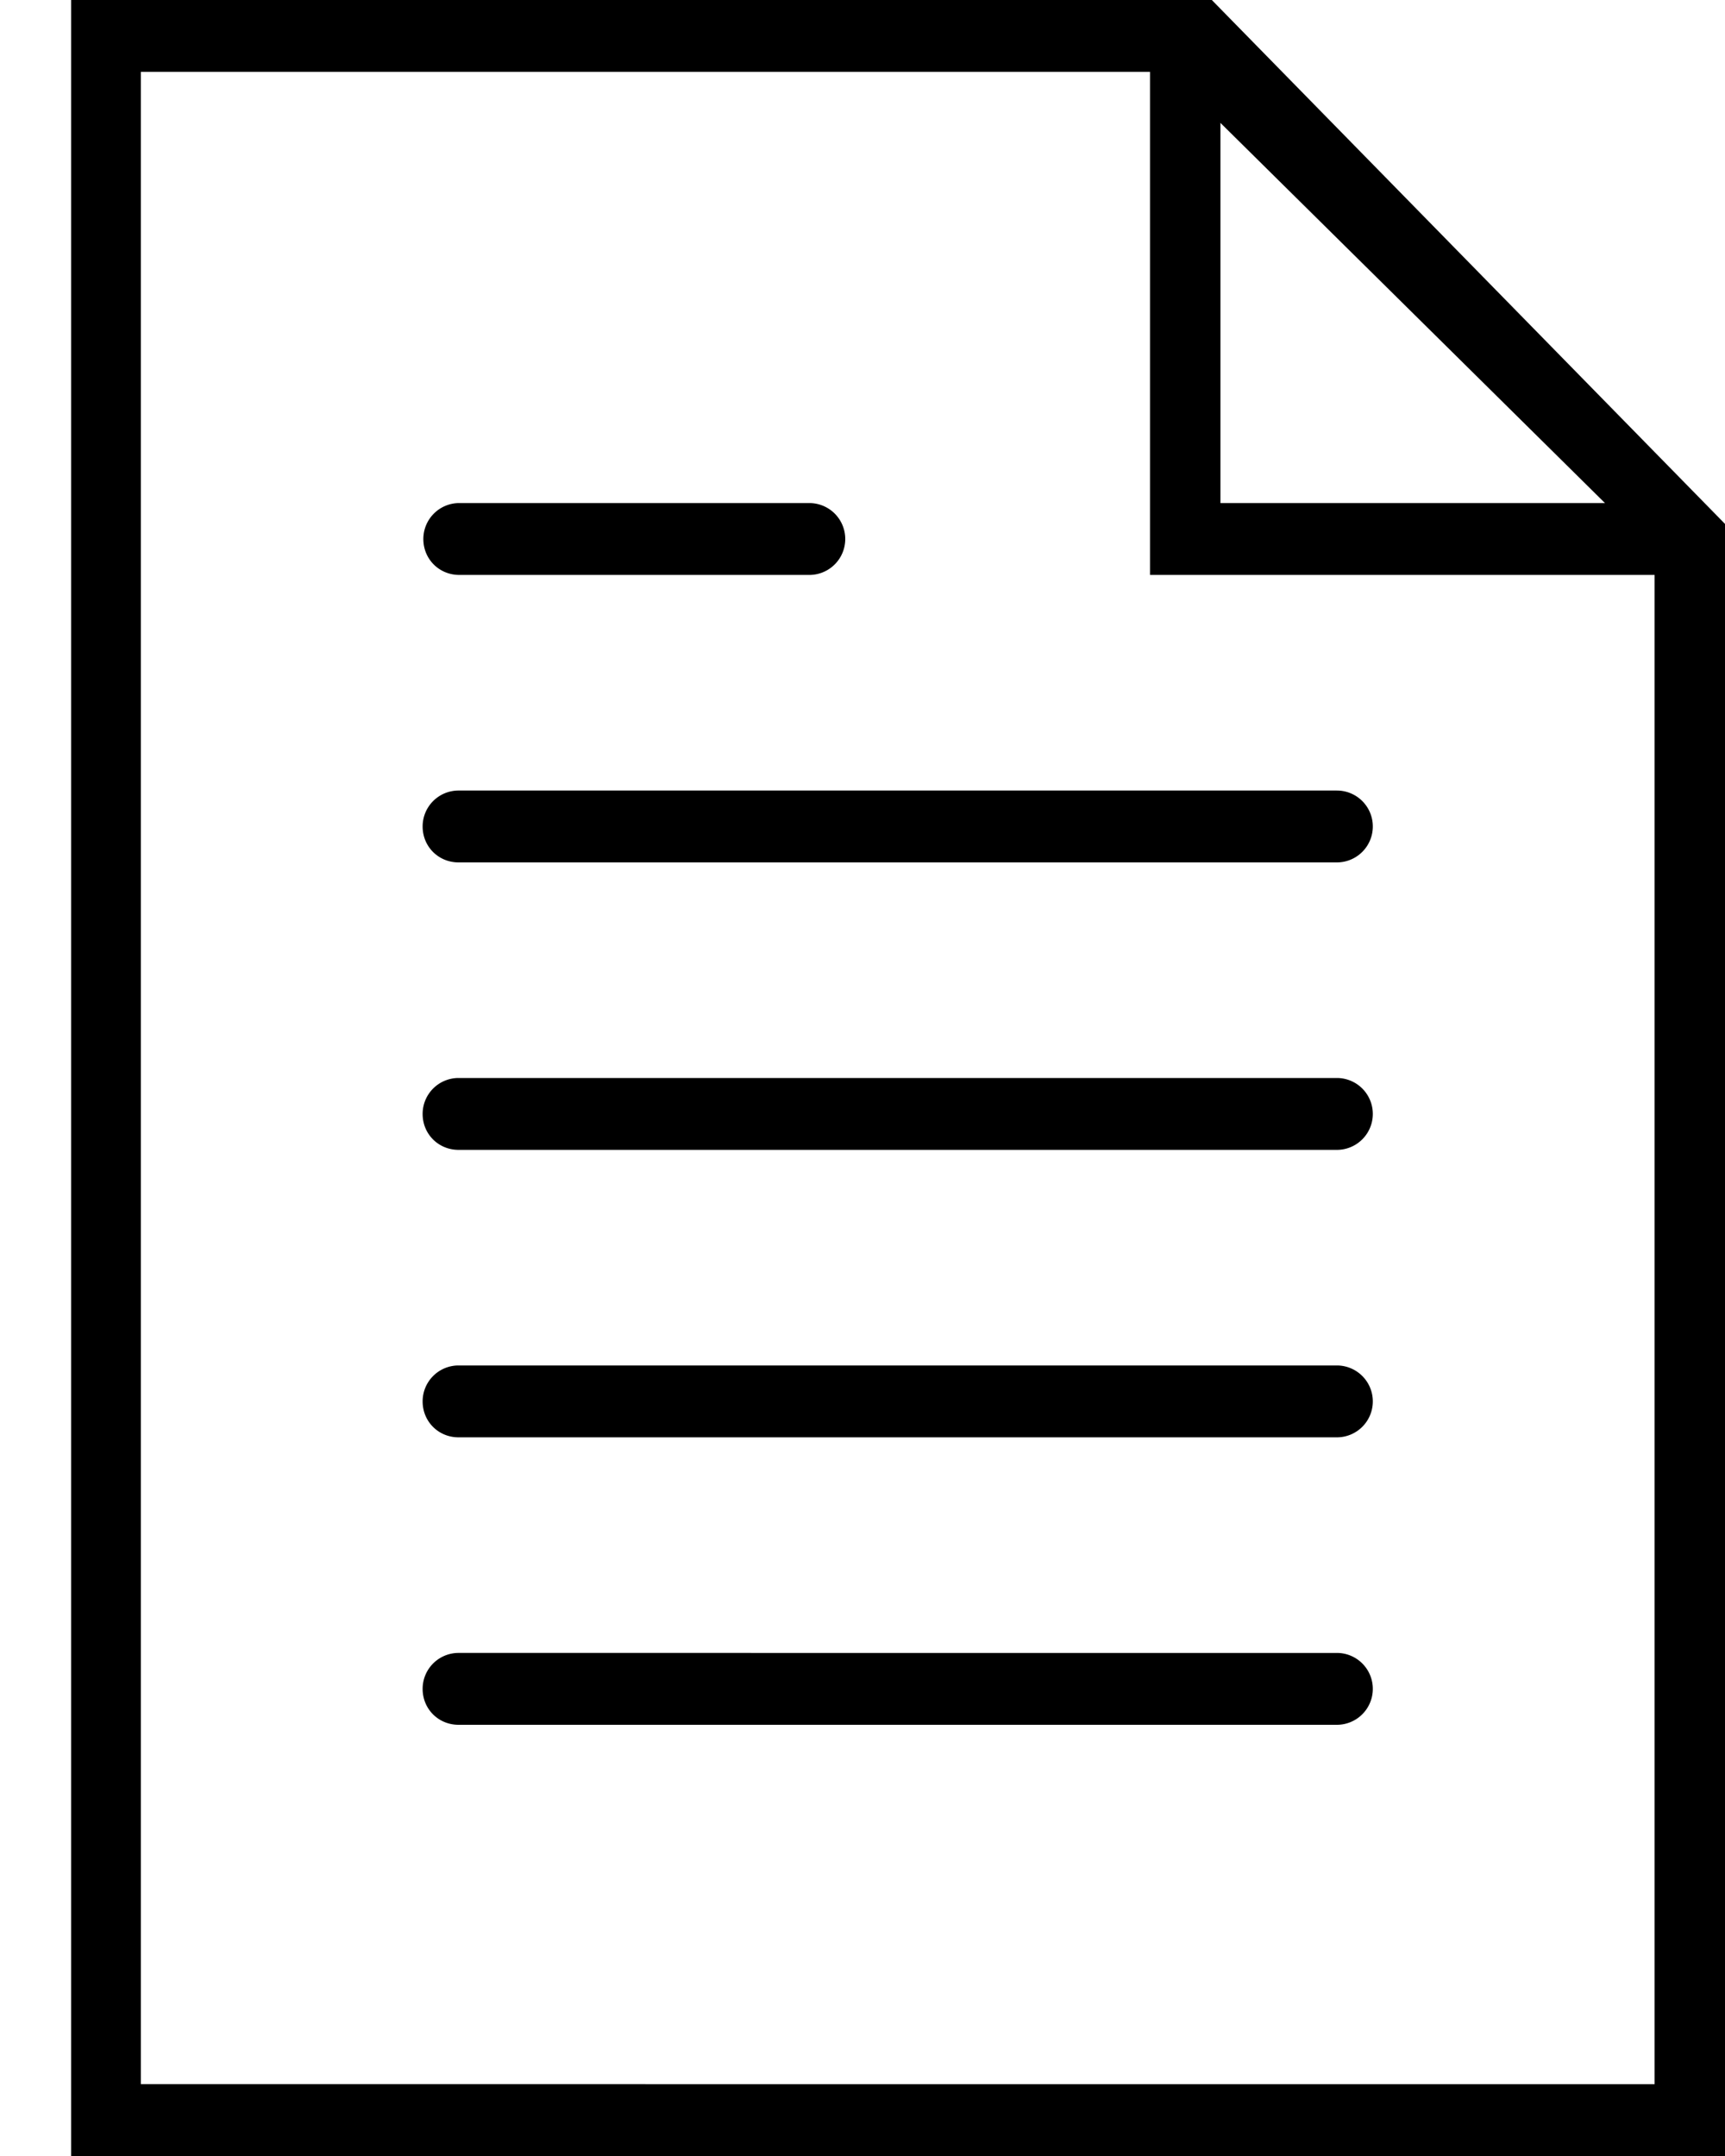 <svg xmlns="http://www.w3.org/2000/svg" width="24" height="30" viewBox="0 0 24 30"><path d="M18.61 11H6.37a.5.5 0 0 0-.49.5c0 .28.22.5.5.5H18.6a.5.5 0 0 0 .5-.5.5.5 0 0 0-.5-.5zM6.37 8h4.9a.5.5 0 0 0 .49-.5.5.5 0 0 0-.5-.5H6.38a.5.5 0 0 0-.49.5c0 .28.22.5.5.5zm12.24 7H6.37a.5.5 0 0 0-.49.5c0 .28.22.5.5.5H18.6a.5.5 0 0 0 .5-.5.5.5 0 0 0-.5-.5zm0 4H6.37a.5.5 0 0 0-.49.5c0 .28.22.5.5.5H18.6a.5.5 0 0 0 .5-.5.5.5 0 0 0-.5-.5zm0 4H6.37a.5.5 0 0 0-.49.5c0 .28.22.5.5.5H18.6a.5.5 0 0 0 .5-.5.5.5 0 0 0-.5-.5zM16.86 0H.99v30H24V7.29zm.12 1.71L22.33 7h-5.35zM1.96 29V1H16v7h7.02v21z"/></svg>